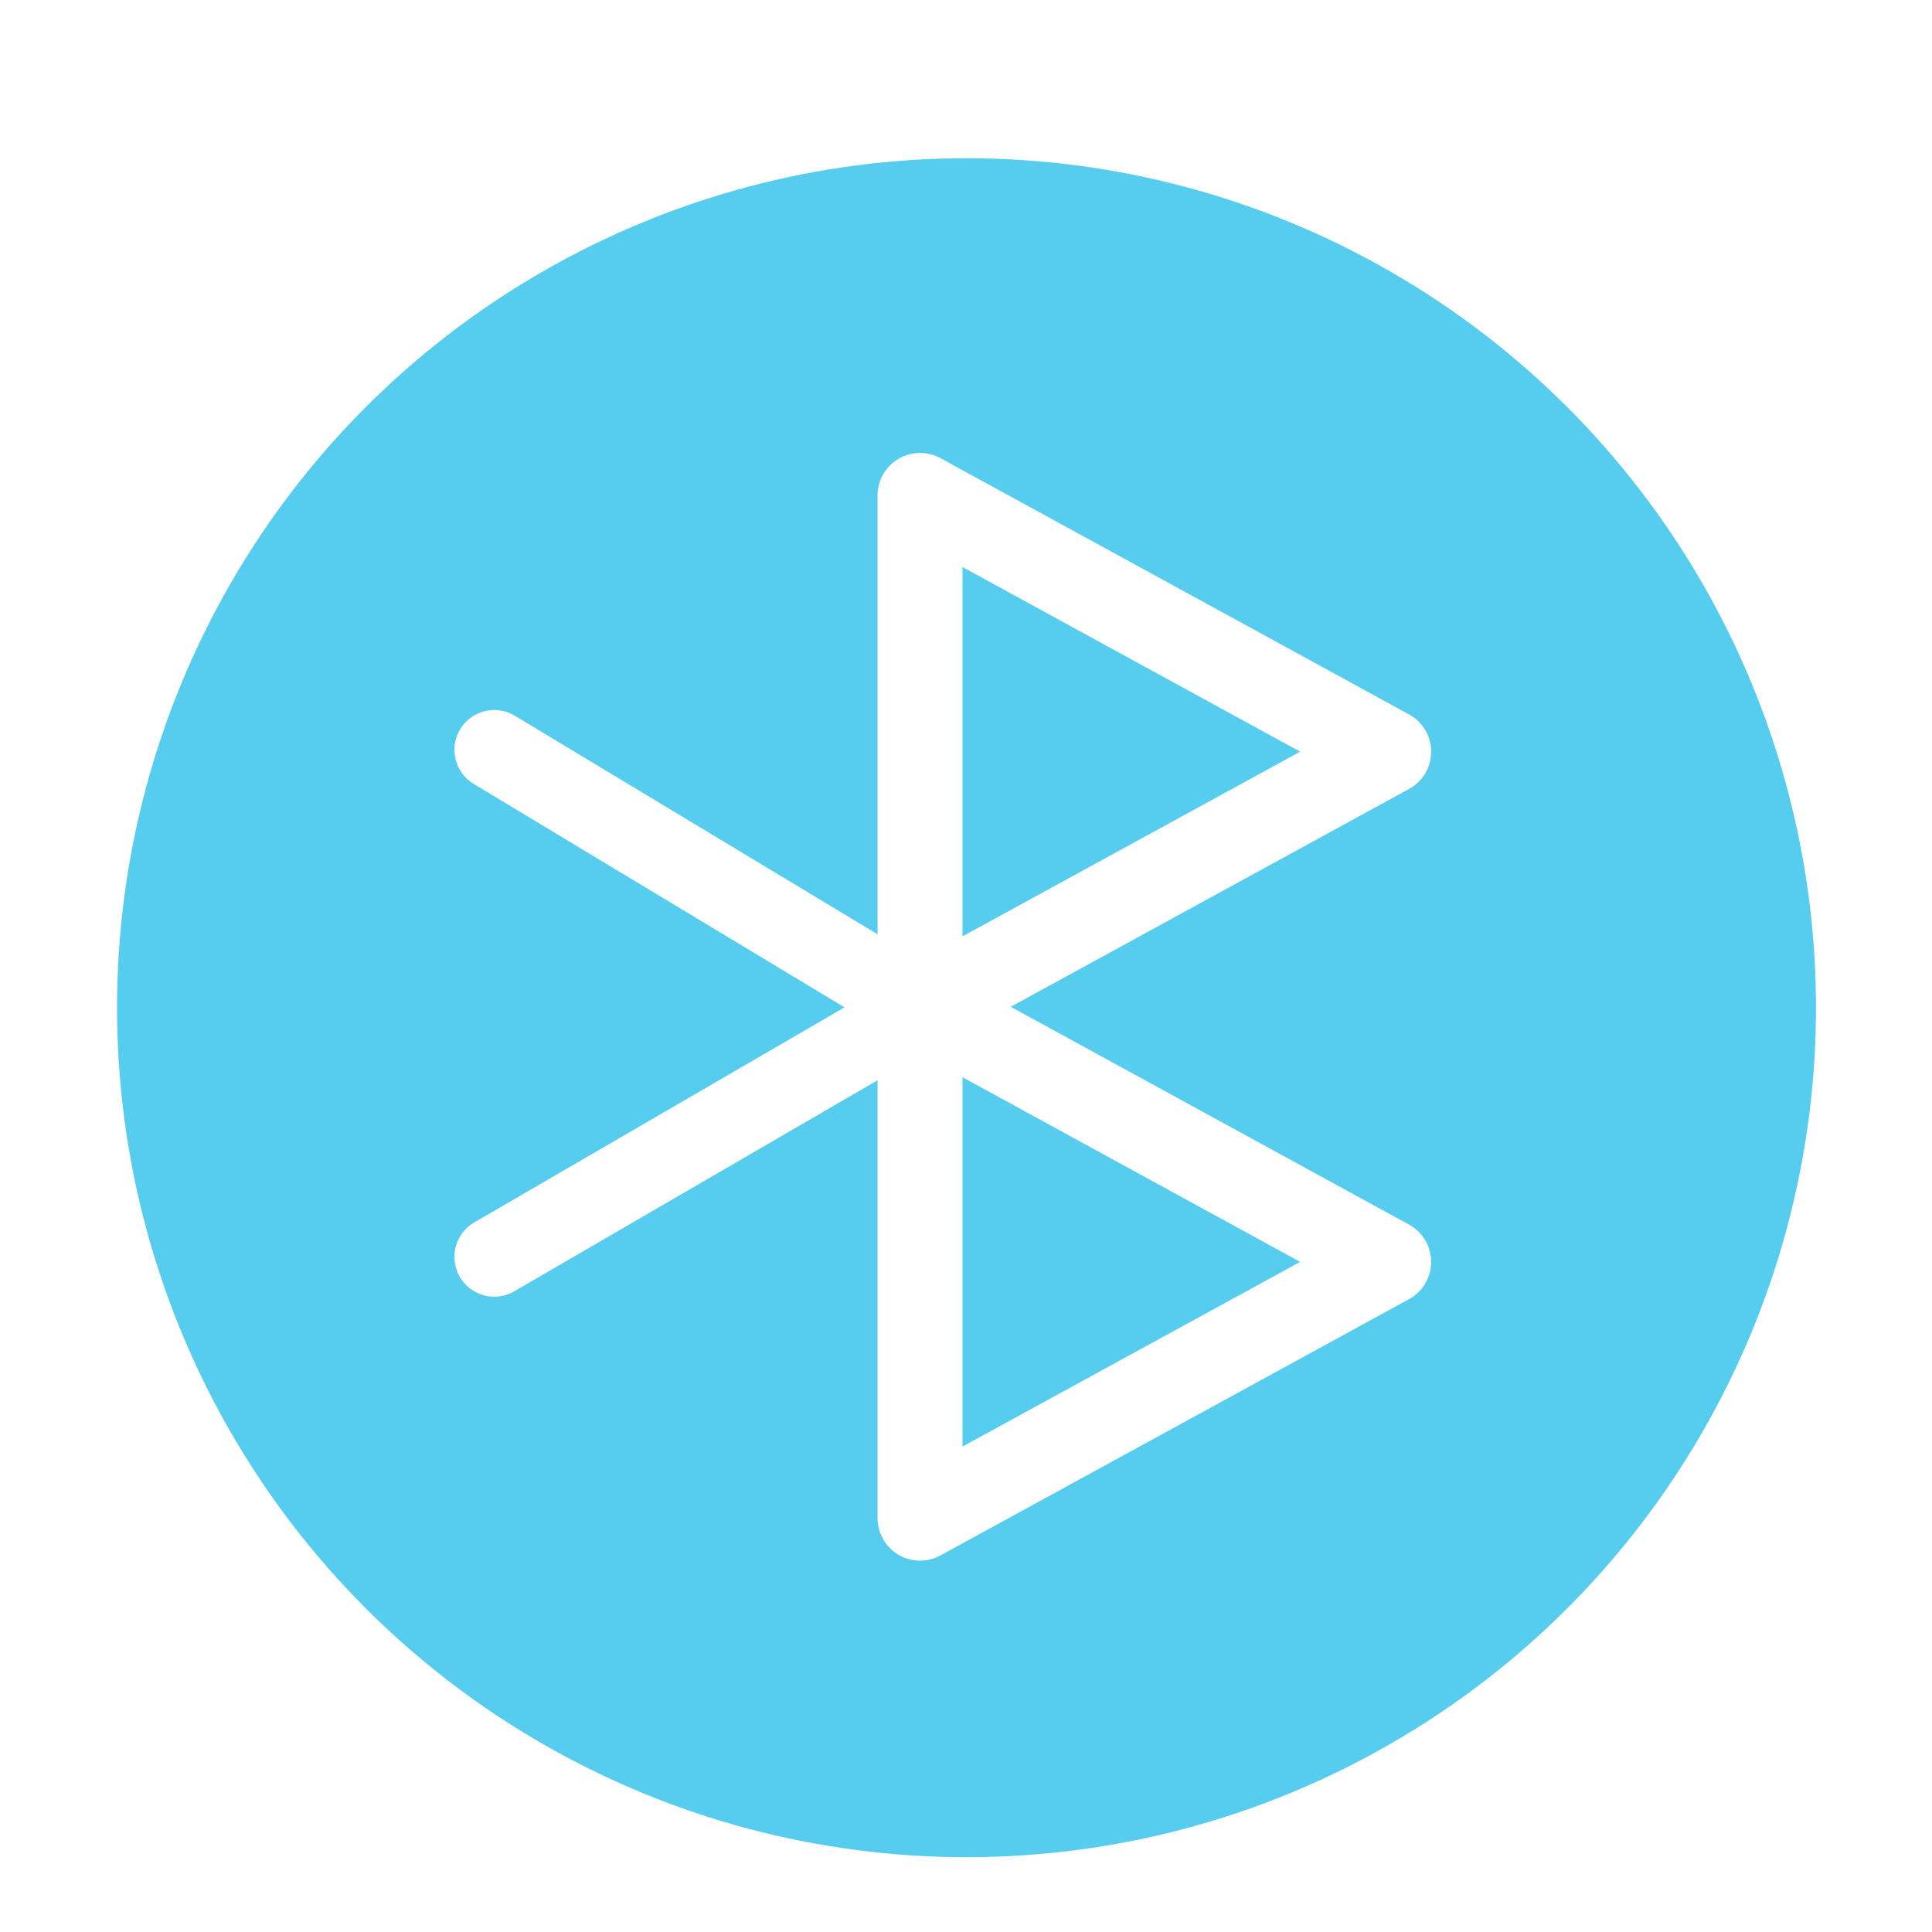 <svg width="64" height="64" version="1.1" viewBox="0 0 64 64" xmlns="http://www.w3.org/2000/svg">
<title>deepin-system-monitor</title>
<defs>
<filter id="filter922" color-interpolation-filters="sRGB">
<feFlood flood-color="rgb(0,0,0)" flood-opacity=".196" result="flood"/>
<feComposite in="flood" in2="SourceGraphic" operator="in" result="composite1"/>
<feGaussianBlur in="composite1" result="blur" stdDeviation="1"/>
<feOffset dx="0" dy="1" result="offset"/>
<feComposite in="SourceGraphic" in2="offset" result="composite2"/>
</filter>
</defs>
<g transform="matrix(1.407 0 0 1.407 -1.879 -1.762)" filter="url(#filter922)">
<circle cx="24.091" cy="23.978" r="20" fill="#56ccef"/>
<g fill="none" stroke="#fff" stroke-linejoin="round" stroke-miterlimit="10">
<polygon points="22.997 11.916 34.03 17.95 22.997 23.984" stroke-width="2"/>
<polygon points="22.997 23.928 34.03 29.962 22.997 35.996" stroke-width="2"/>
<polyline points="12.972 17.906 23.06 23.984 12.972 29.844" stroke-linecap="round" stroke-width="1.875"/>
</g>
</g>
</svg>
